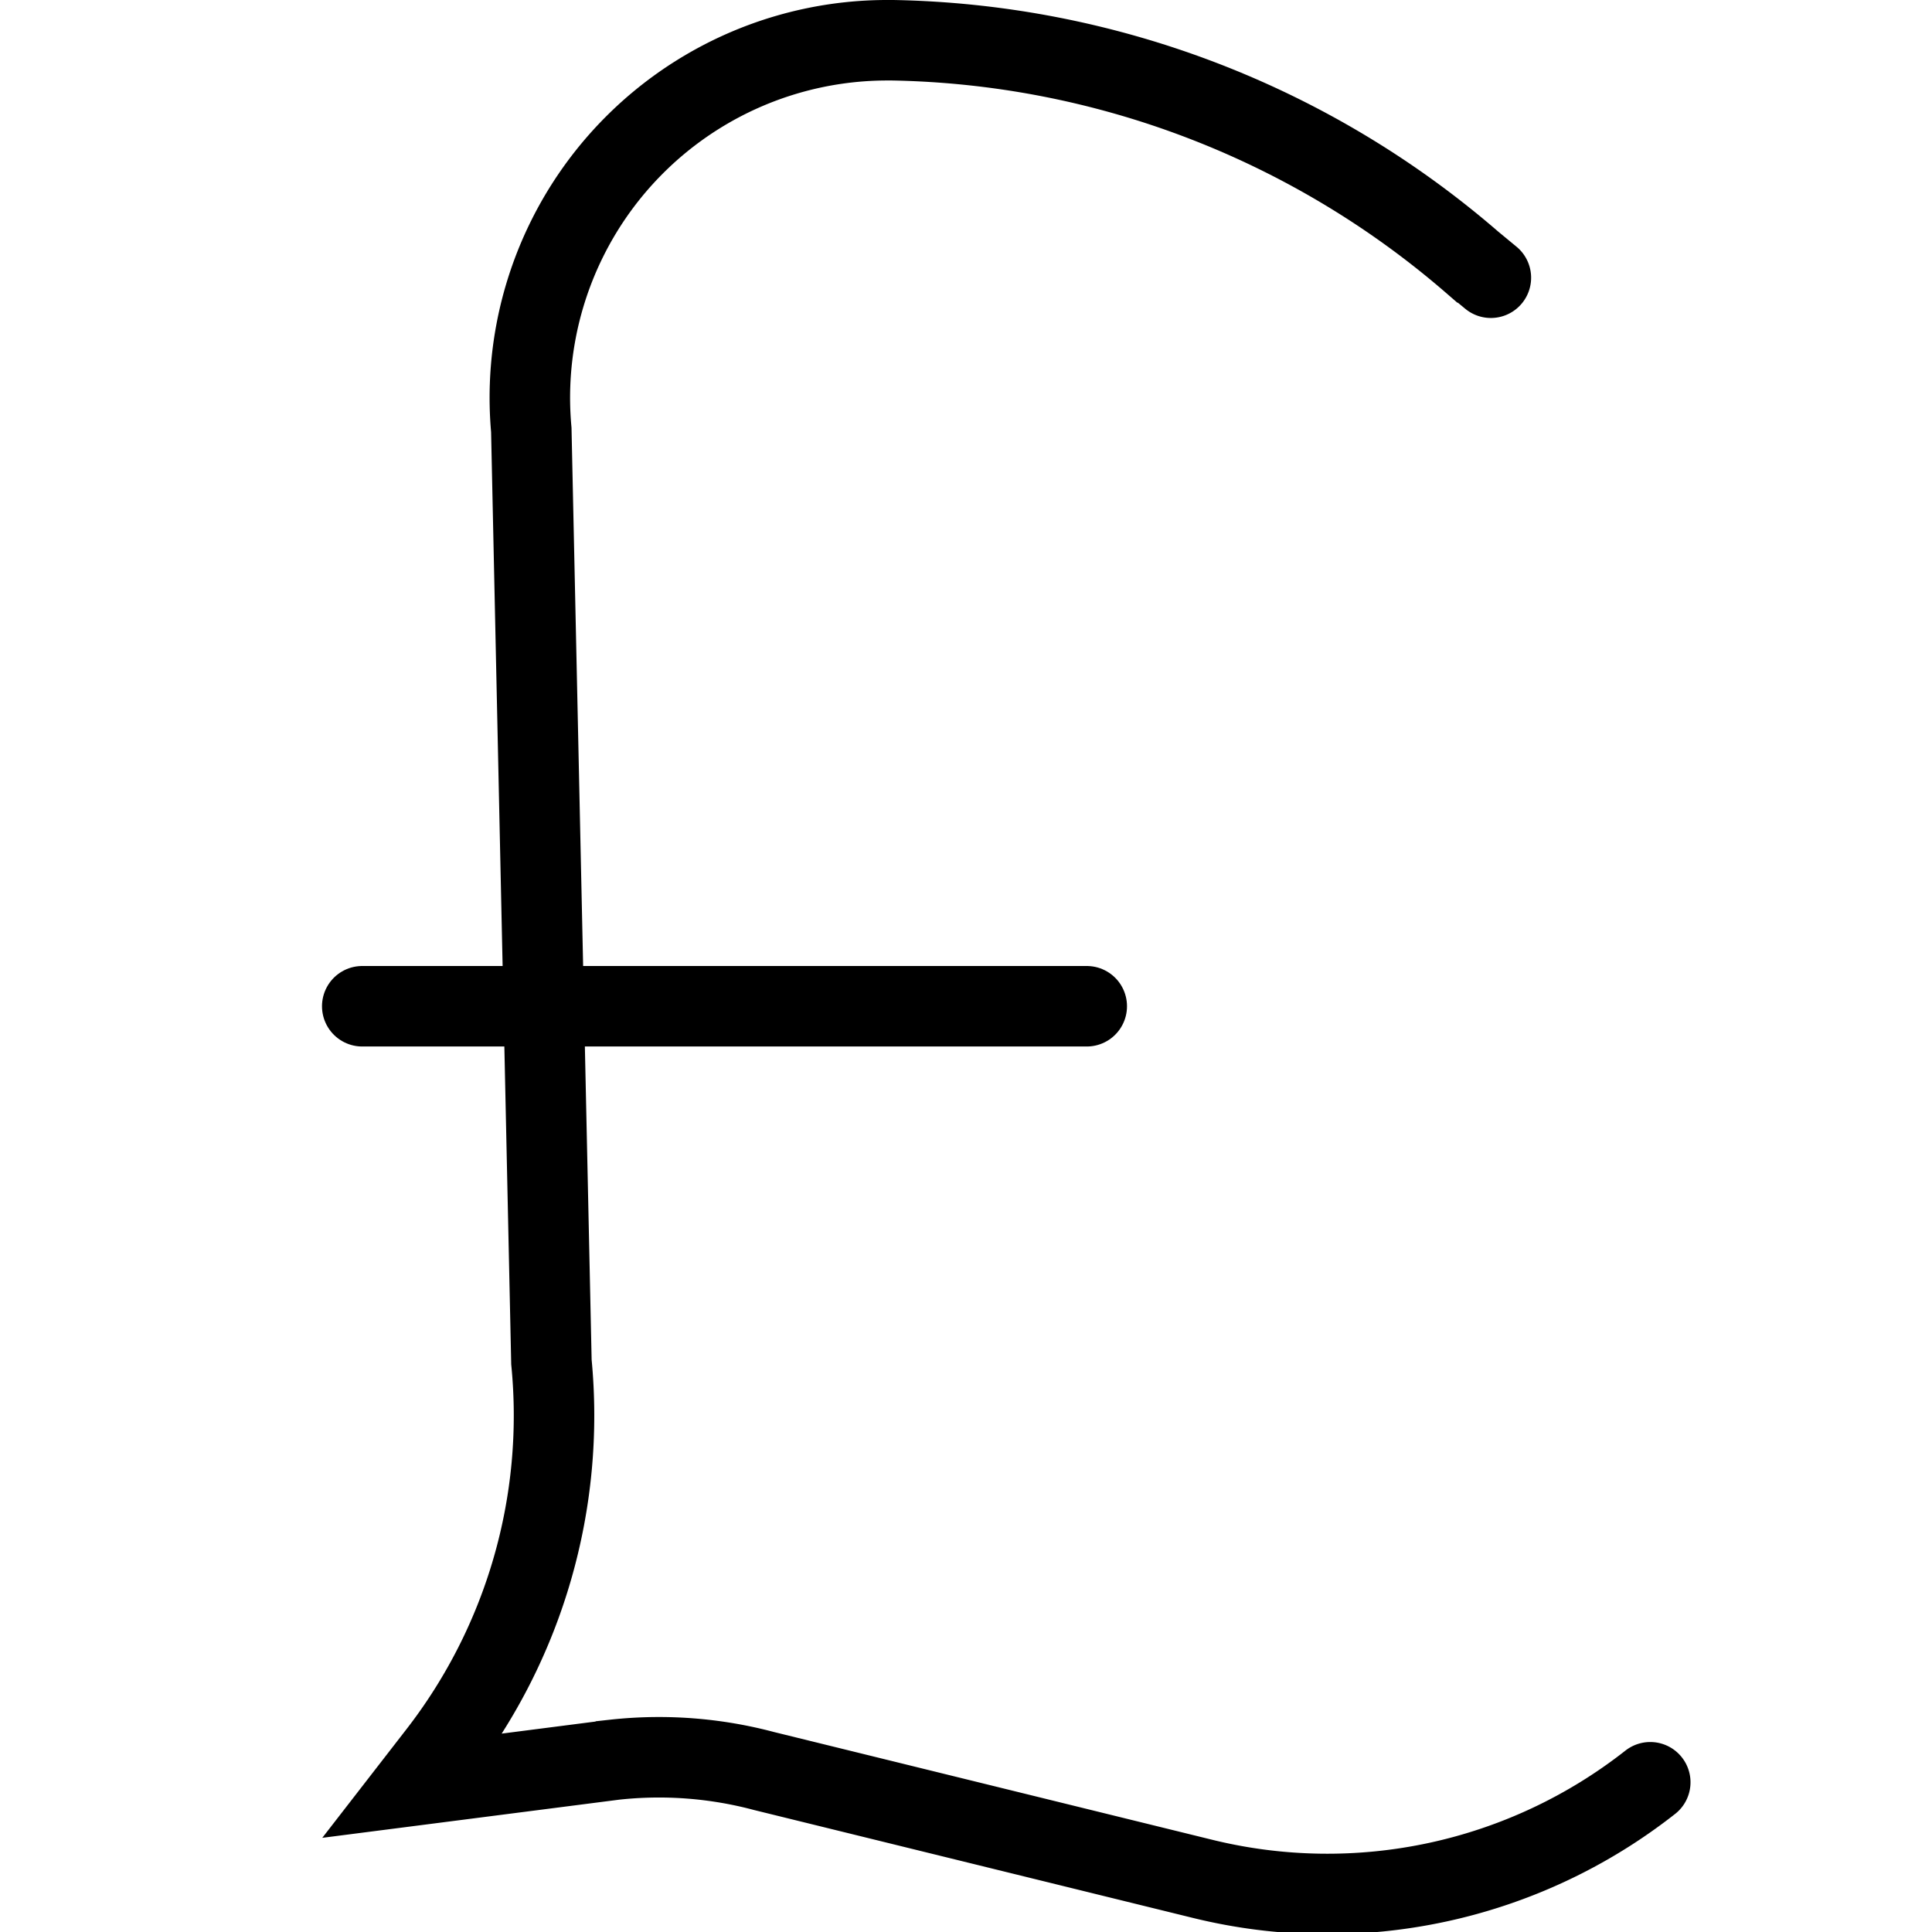 <svg xmlns="http://www.w3.org/2000/svg" viewBox="0 0 24 24"><line x1="4.5" y1="12.5" x2="13.5" y2="12.5" fill="none" stroke="#000" stroke-linecap="round" stroke-miterlimit="10"/><path d="M18.52,3.45l-.23-.19A11.31,11.31,0,0,0,11.09.5H11A4.44,4.44,0,0,0,6.6,5.34l.25,11.58a6.86,6.86,0,0,1-1.4,4.86l-.31.4,2.49-.32A5.07,5.07,0,0,1,9.49,22l5.45,1.34a6.49,6.49,0,0,0,5.56-1.2h0" fill="none" stroke="#000" stroke-linecap="round" stroke-miterlimit="10"/></svg>